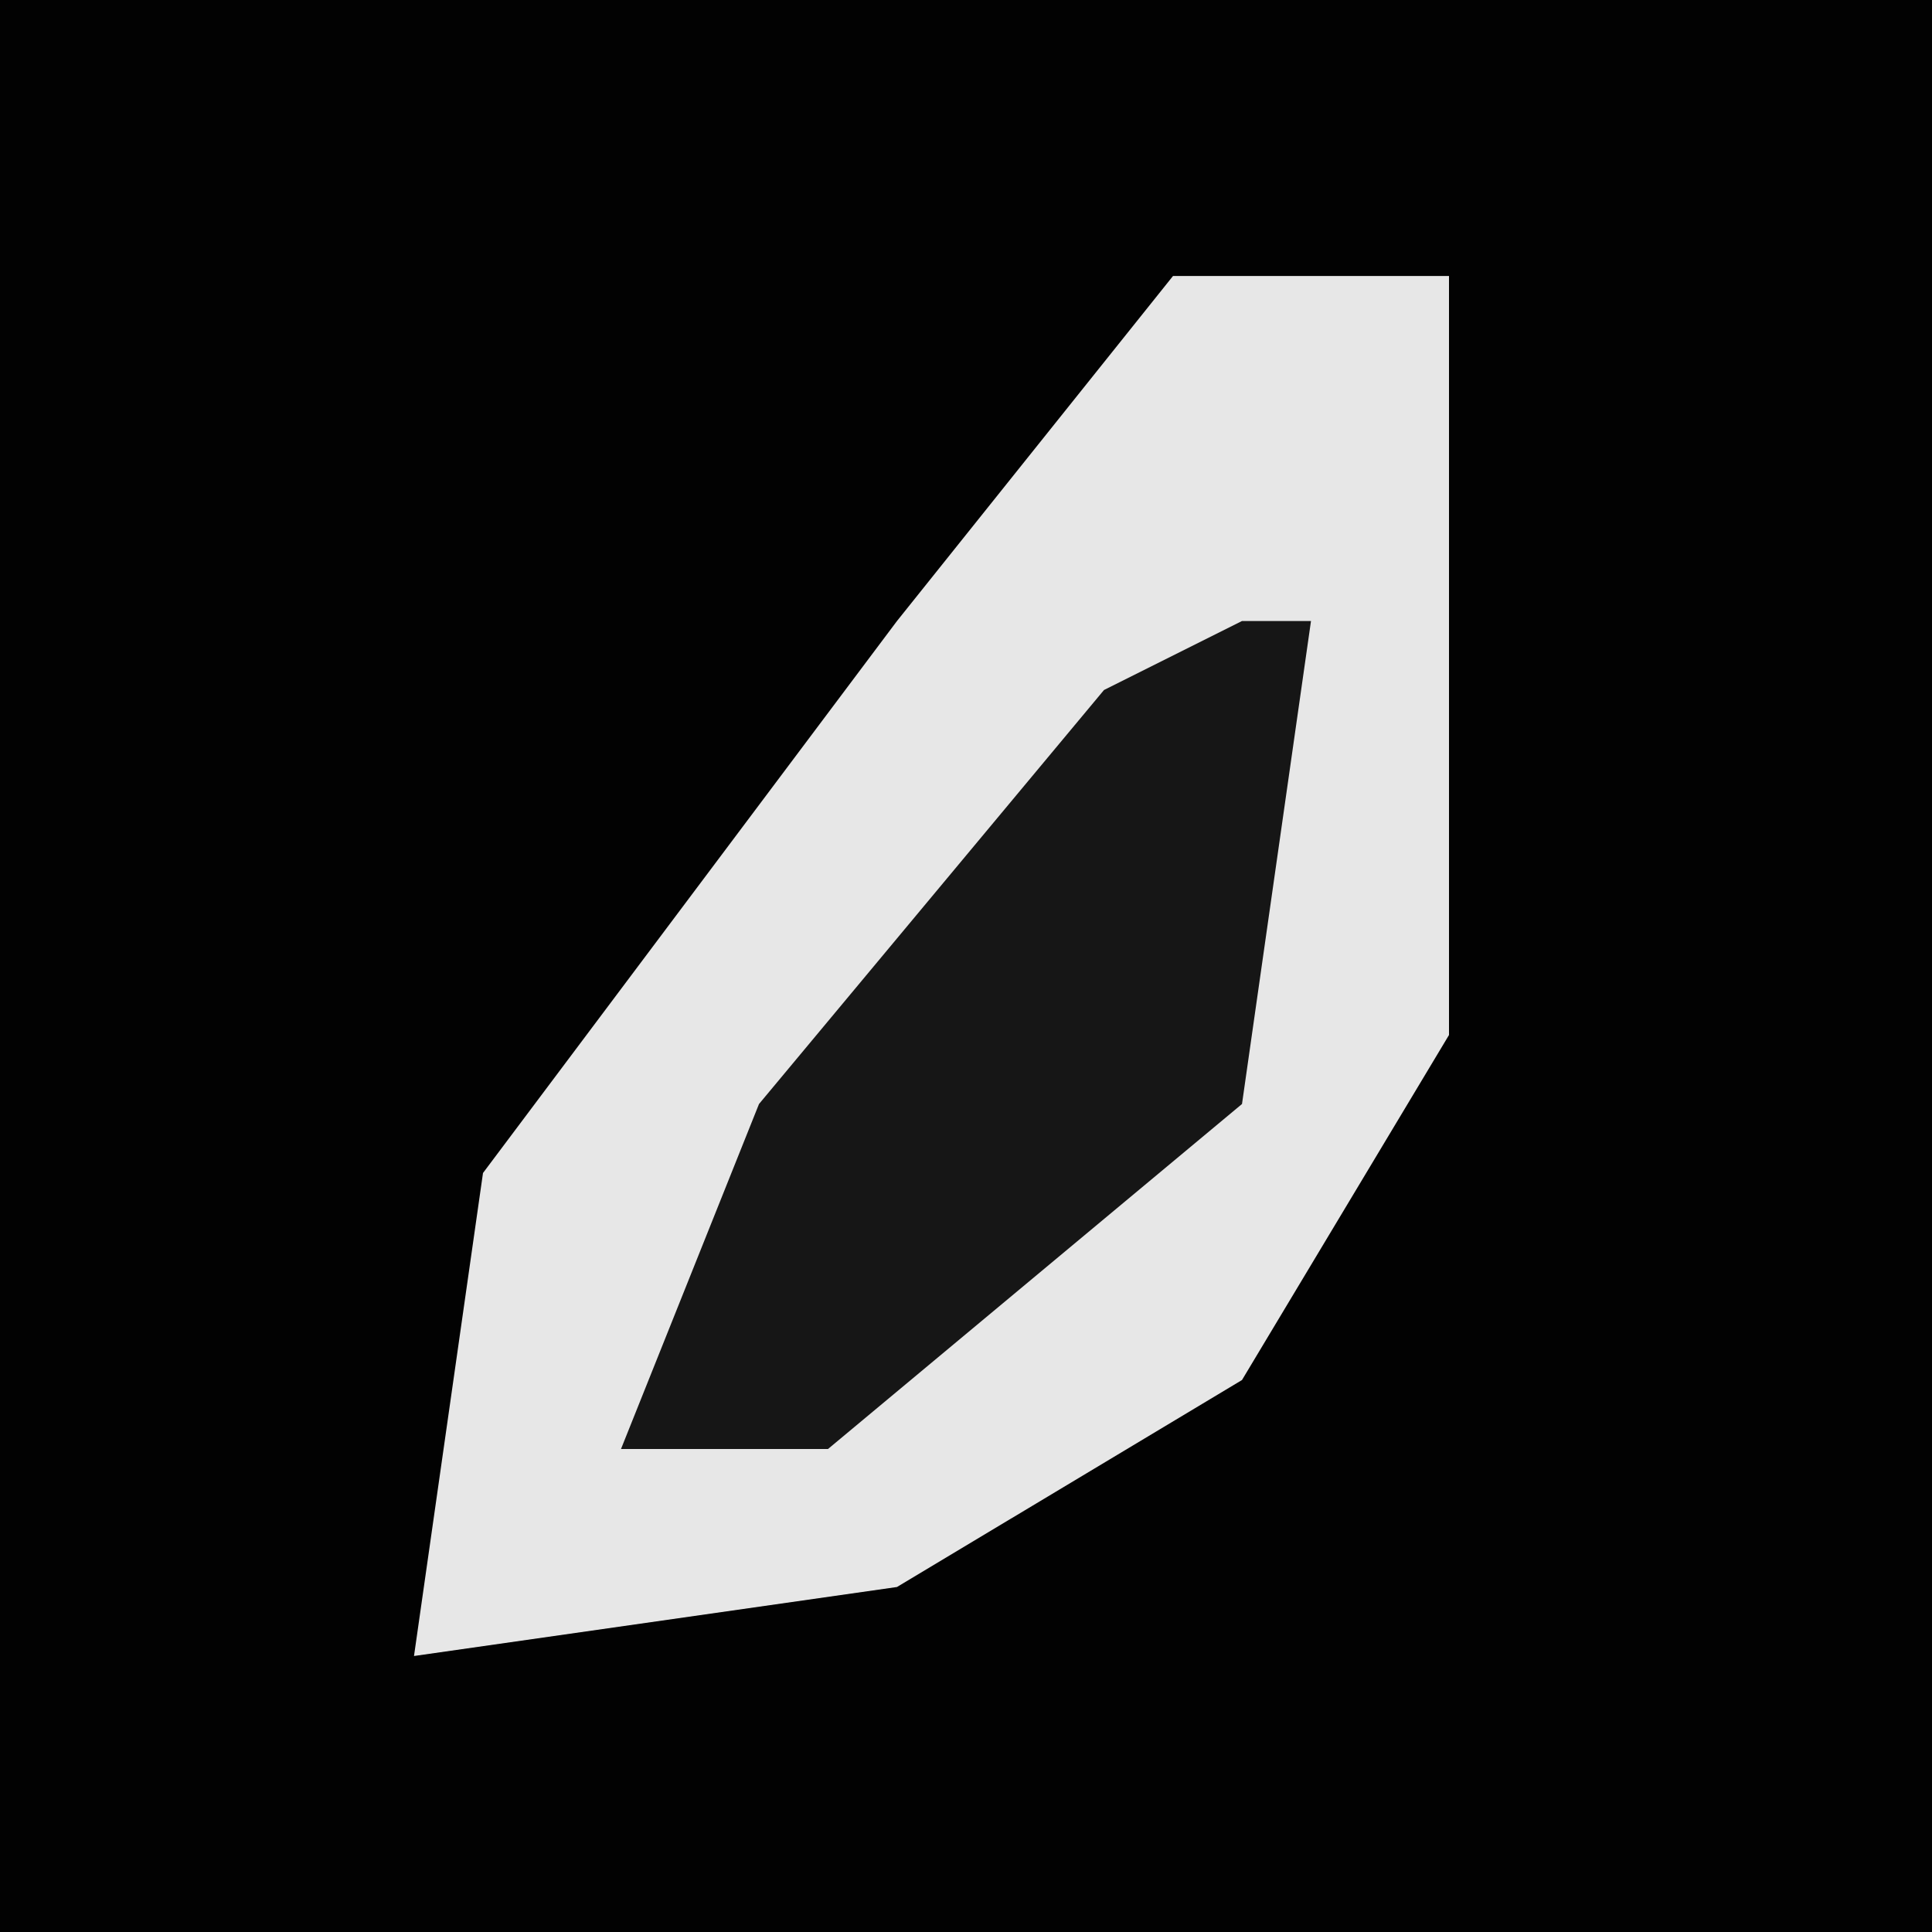 <?xml version="1.0" encoding="UTF-8"?>
<svg version="1.1" xmlns="http://www.w3.org/2000/svg" width="28" height="28">
<path d="M0,0 L28,0 L28,28 L0,28 Z " fill="#020202" transform="translate(0,0)"/>
<path d="M0,0 L4,0 L4,11 L1,16 L-4,19 L-11,20 L-10,13 L-4,5 Z " fill="#E7E7E7" transform="translate(17,4)"/>
<path d="M0,0 L1,0 L0,7 L-6,12 L-9,12 L-7,7 L-2,1 Z " fill="#161616" transform="translate(18,9)"/>
</svg>
